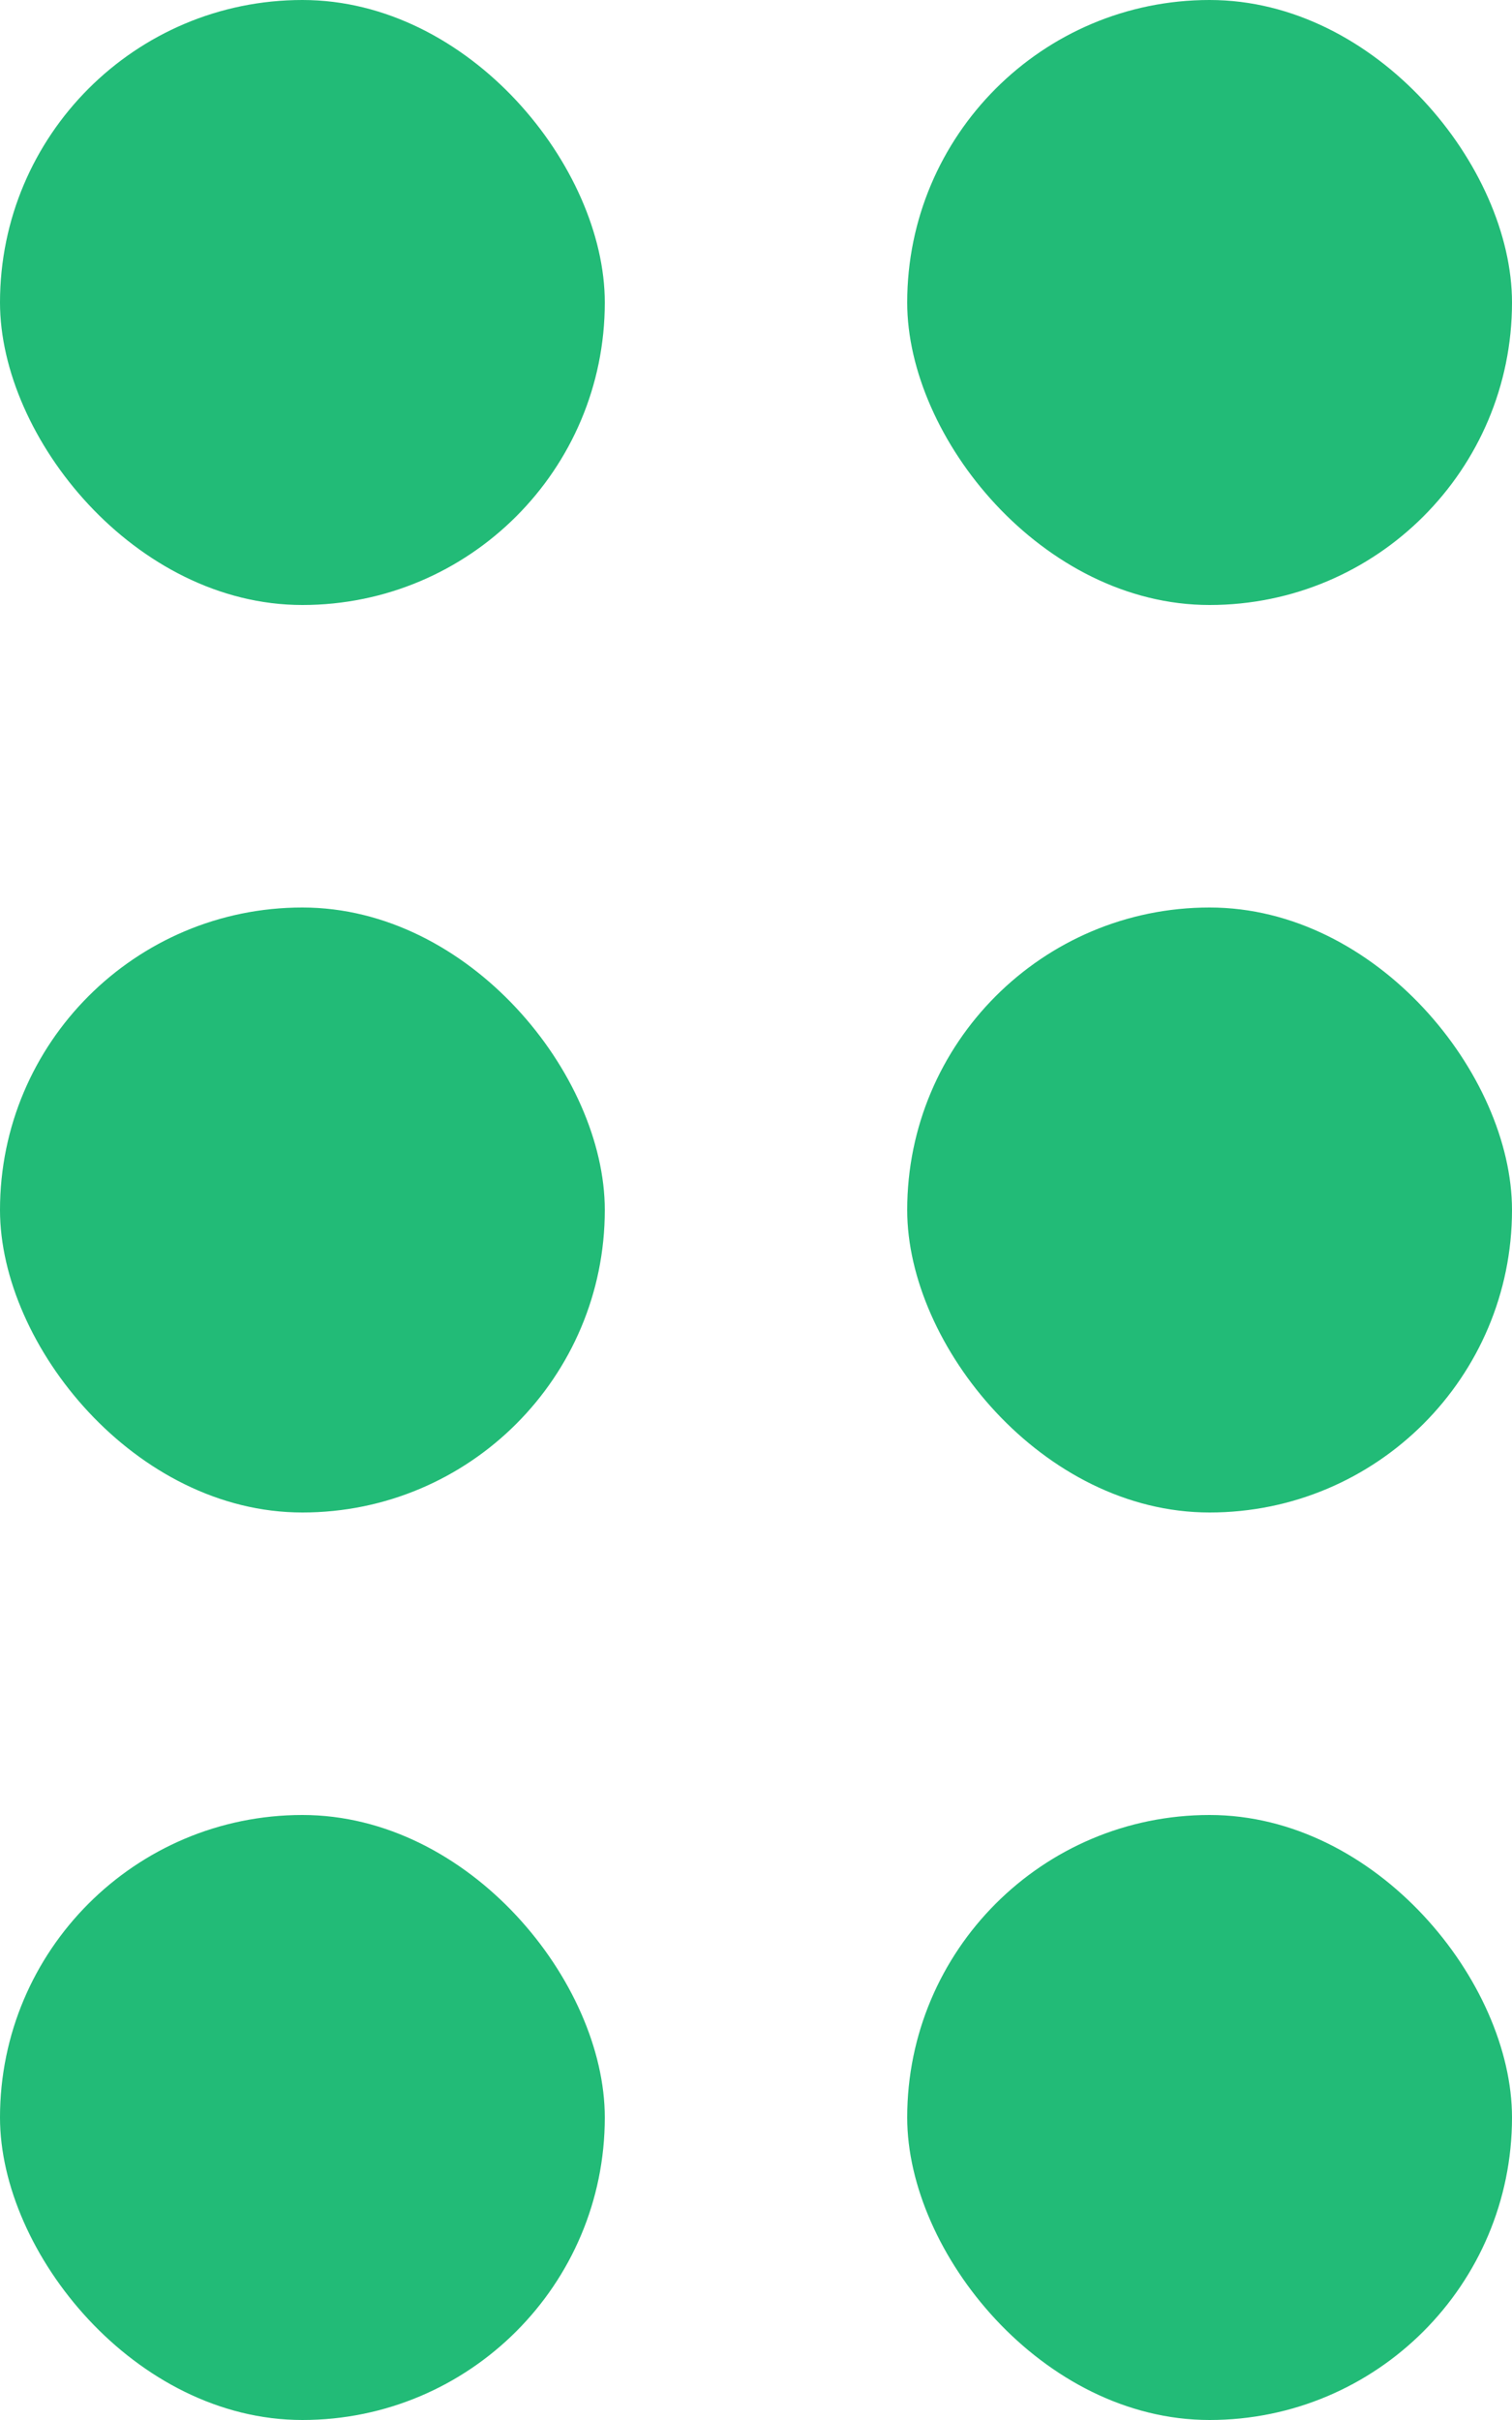 <svg width="10" height="16" viewBox="0 0 10 16" fill="none" xmlns="http://www.w3.org/2000/svg">
<rect width="4" height="4" rx="2" fill="#22BB77"/>
<rect x="6" width="4" height="4" rx="2" fill="#22BB77"/>
<rect y="6" width="4" height="4" rx="2" fill="#22BB77"/>
<rect x="6" y="6" width="4" height="4" rx="2" fill="#22BB77"/>
<rect y="12" width="4" height="4" rx="2" fill="#22BB77"/>
<rect x="6" y="12" width="4" height="4" rx="2" fill="#22BB77"/>
</svg>
